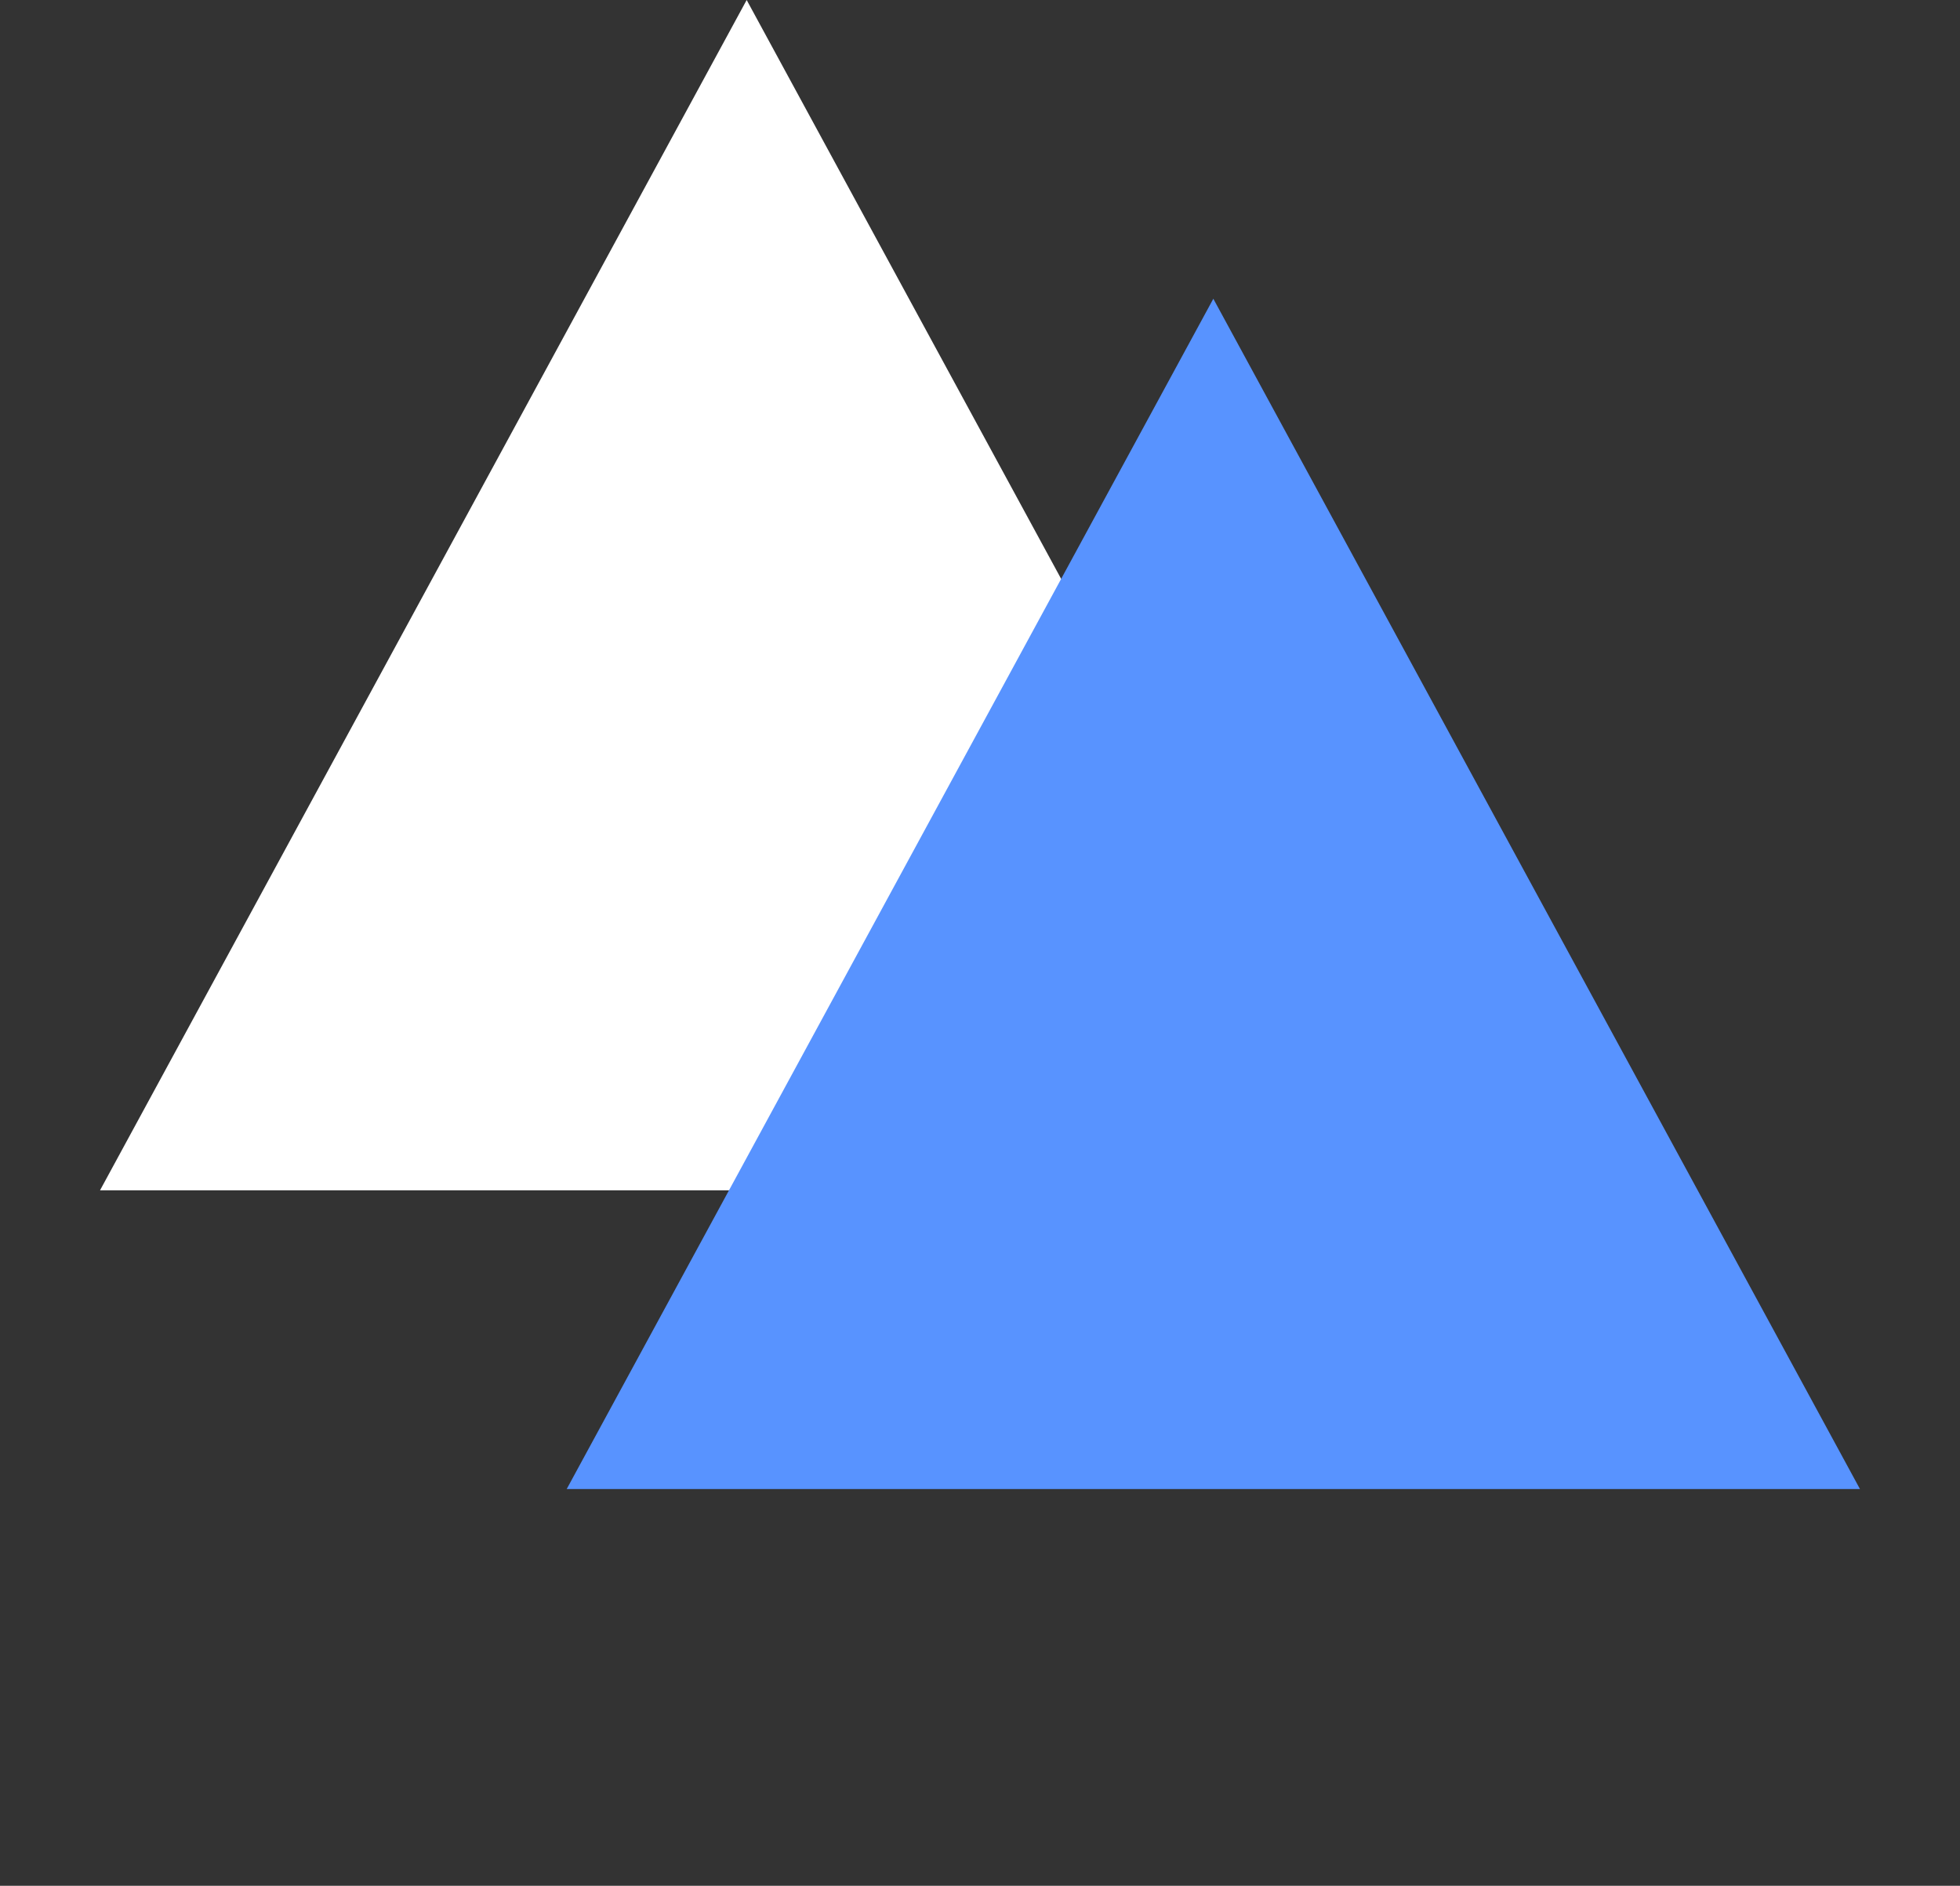 <svg width="105" height="101" viewBox="0 0 105 101" fill="none" xmlns="http://www.w3.org/2000/svg">
<rect x="0" y="0" width="105" height="101" fill="#333333" stroke="none"/>
<path d="M40 0L74.641 63.75H5.359L40 0Z" fill="white"/>
<path d="M65 16L99.641 79.75H30.359L65 16Z" fill="#5893FF"/>
</svg>
